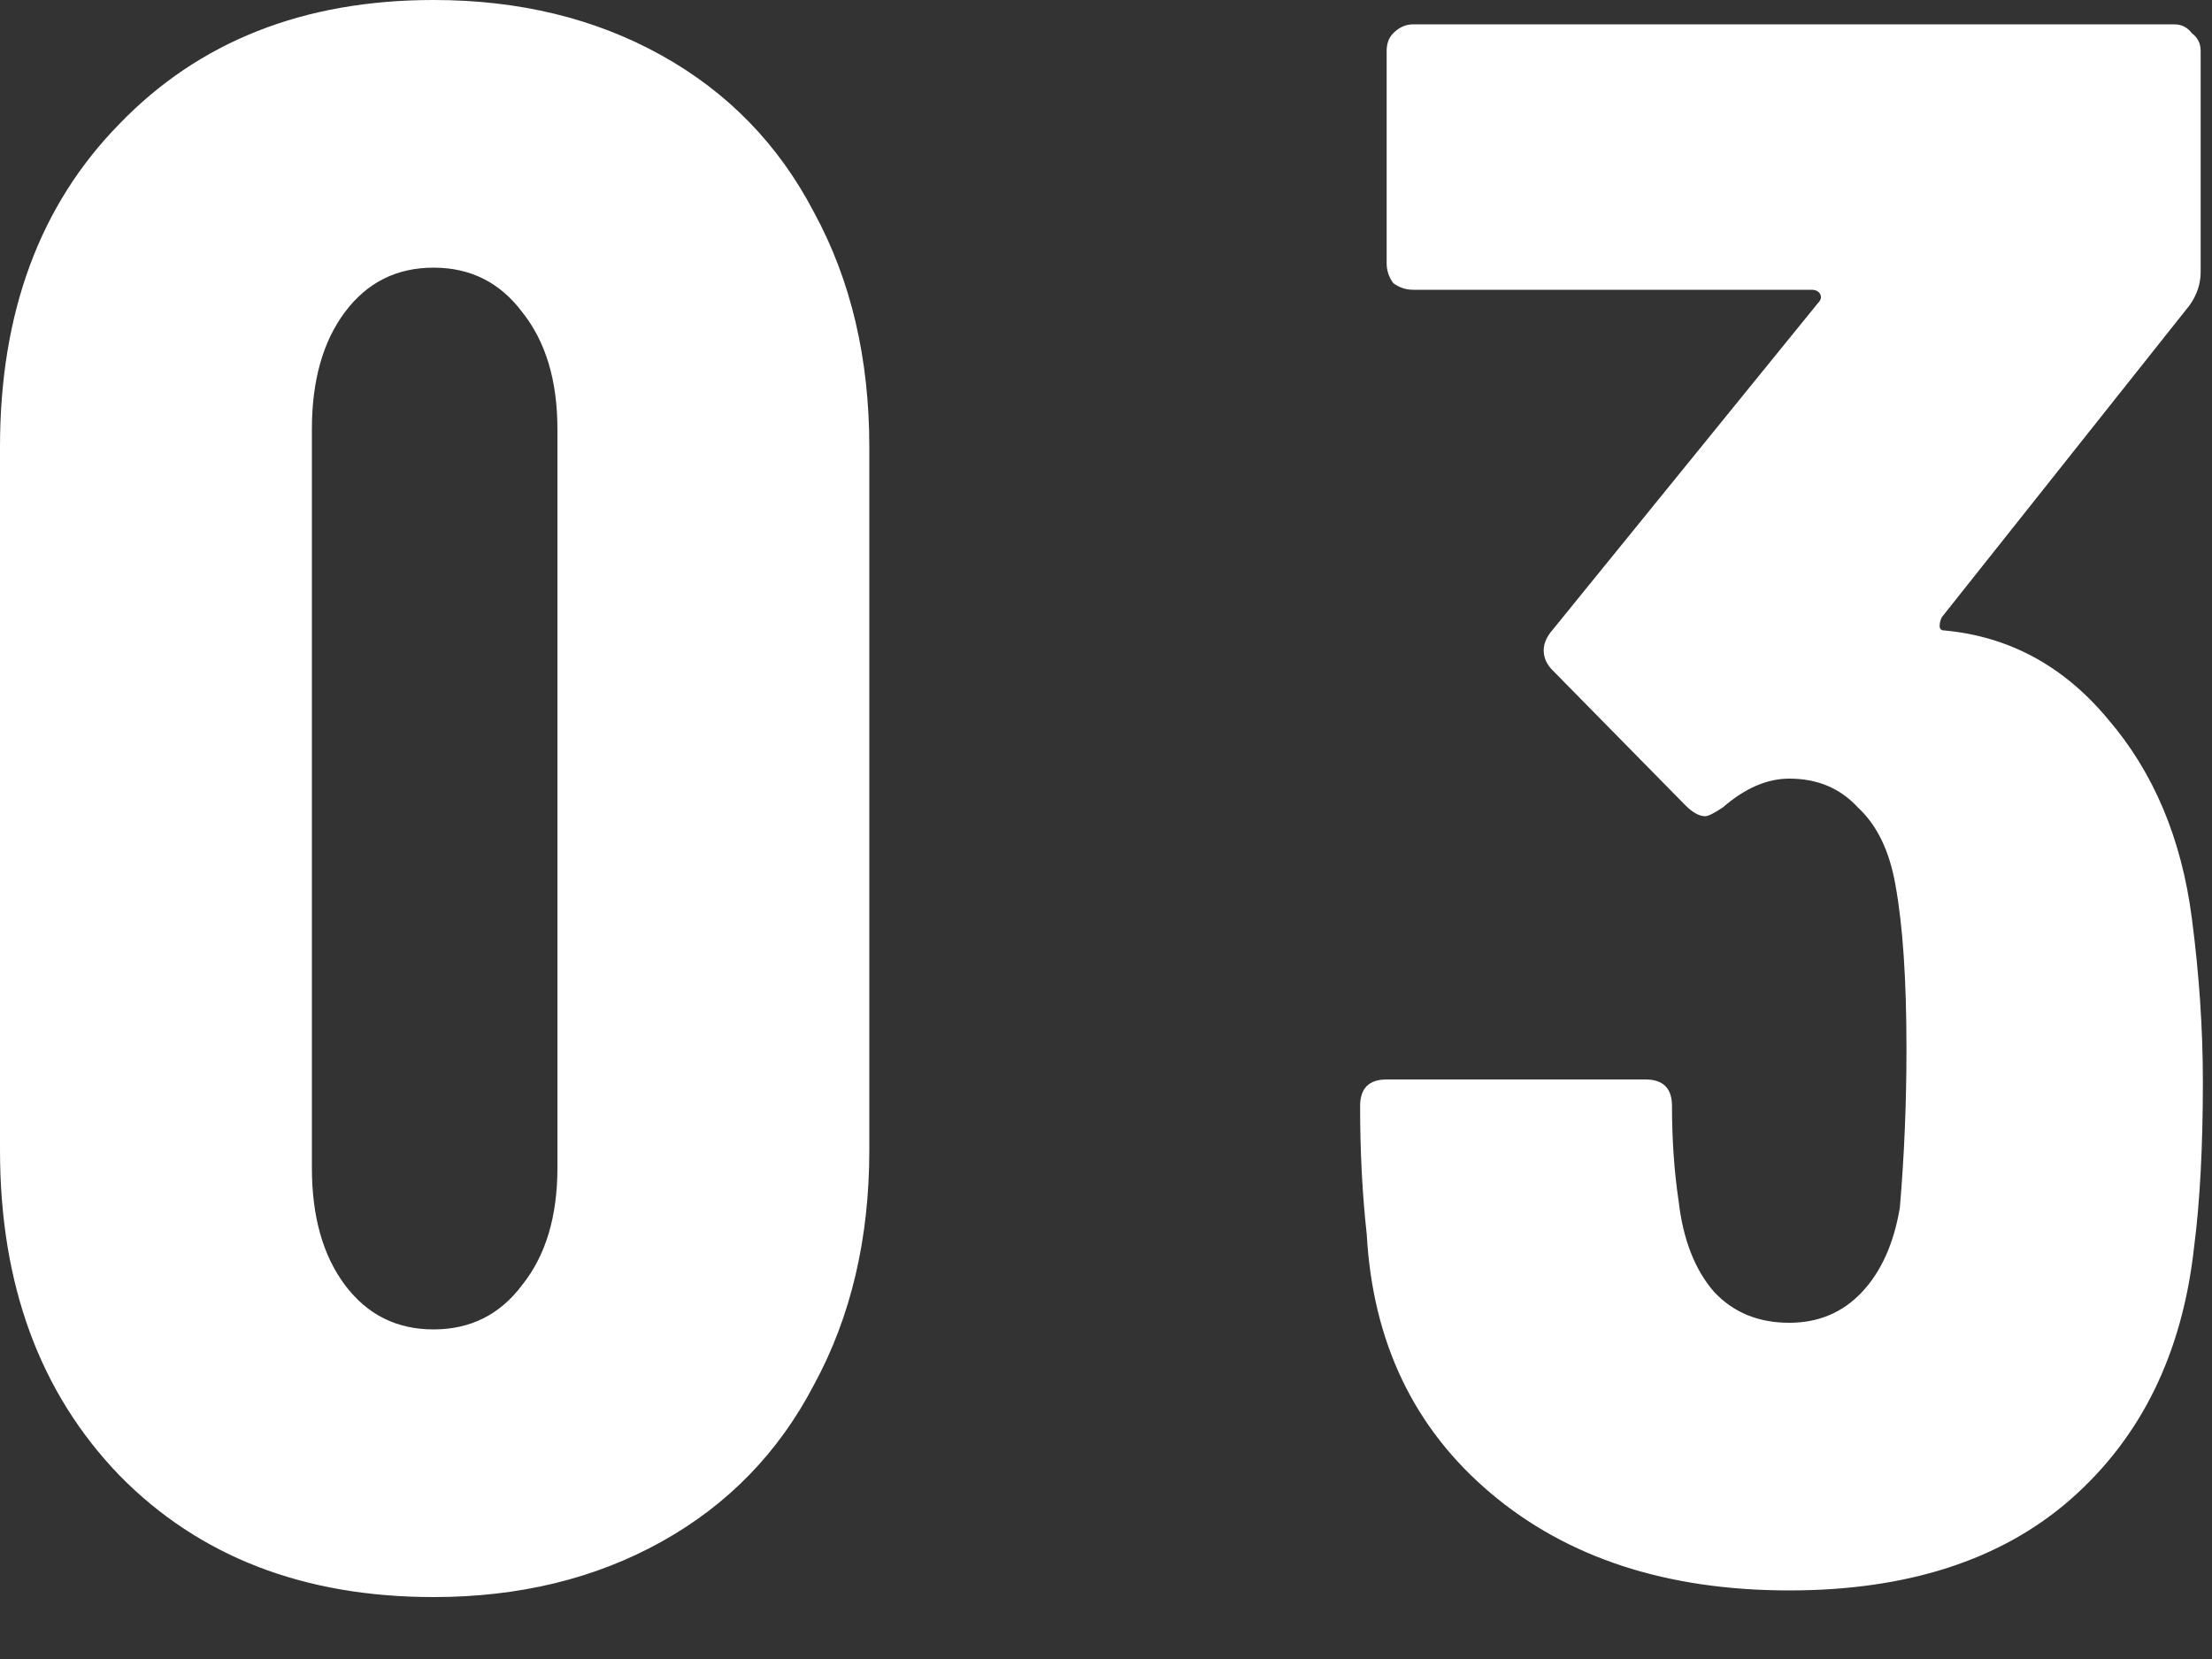 <svg width="16" height="12" viewBox="0 0 16 12" fill="none" xmlns="http://www.w3.org/2000/svg">
<rect x="0" y="0" width="16" height="12" fill="#333333" stroke="none"/>
<path d="M3.136 11.552C2.197 11.552 1.44 11.259 0.864 10.672C0.288 10.075 1.95503e-05 9.291 1.95503e-05 8.32V3.232C1.95503e-05 2.261 0.288 1.483 0.864 0.896C1.44 0.299 2.197 -2.38419e-05 3.136 -2.38419e-05C3.755 -2.38419e-05 4.304 0.133 4.784 0.4C5.264 0.667 5.632 1.045 5.888 1.536C6.155 2.027 6.288 2.592 6.288 3.232V8.32C6.288 8.96 6.155 9.525 5.888 10.016C5.632 10.507 5.264 10.885 4.784 11.152C4.304 11.419 3.755 11.552 3.136 11.552ZM3.136 9.616C3.403 9.616 3.616 9.509 3.776 9.296C3.947 9.083 4.032 8.8 4.032 8.448V3.104C4.032 2.752 3.947 2.469 3.776 2.256C3.616 2.043 3.403 1.936 3.136 1.936C2.869 1.936 2.656 2.043 2.496 2.256C2.336 2.469 2.256 2.752 2.256 3.104V8.448C2.256 8.8 2.336 9.083 2.496 9.296C2.656 9.509 2.869 9.616 3.136 9.616ZM15.854 6.64C15.907 7.045 15.934 7.44 15.934 7.824C15.934 8.293 15.913 8.693 15.87 9.024C15.785 9.792 15.486 10.4 14.974 10.848C14.473 11.285 13.795 11.504 12.942 11.504C12.057 11.504 11.337 11.269 10.782 10.8C10.227 10.331 9.929 9.707 9.886 8.928C9.854 8.64 9.838 8.331 9.838 8C9.838 7.872 9.902 7.808 10.03 7.808H11.902C12.03 7.808 12.094 7.872 12.094 8C12.094 8.245 12.11 8.475 12.142 8.688C12.174 8.965 12.259 9.184 12.398 9.344C12.537 9.493 12.718 9.568 12.942 9.568C13.155 9.568 13.331 9.493 13.47 9.344C13.609 9.195 13.699 8.992 13.742 8.736C13.774 8.363 13.79 7.979 13.79 7.584C13.79 7.083 13.763 6.688 13.71 6.4C13.667 6.155 13.577 5.968 13.438 5.84C13.31 5.701 13.145 5.632 12.942 5.632C12.782 5.632 12.622 5.701 12.462 5.84C12.398 5.883 12.355 5.904 12.334 5.904C12.291 5.904 12.243 5.877 12.19 5.824L11.23 4.848C11.187 4.805 11.166 4.757 11.166 4.704C11.166 4.661 11.182 4.619 11.214 4.576L13.15 2.192C13.171 2.171 13.177 2.149 13.166 2.128C13.155 2.107 13.134 2.096 13.102 2.096H10.222C10.169 2.096 10.121 2.08 10.078 2.048C10.046 2.005 10.03 1.957 10.03 1.904V0.368C10.03 0.315 10.046 0.272 10.078 0.24C10.121 0.197 10.169 0.176 10.222 0.176H15.726C15.779 0.176 15.822 0.197 15.854 0.24C15.897 0.272 15.918 0.315 15.918 0.368V1.968C15.918 2.053 15.891 2.133 15.838 2.208L14.046 4.464C14.035 4.485 14.03 4.507 14.03 4.528C14.03 4.549 14.041 4.56 14.062 4.56C14.531 4.603 14.926 4.816 15.246 5.2C15.577 5.584 15.779 6.064 15.854 6.64Z" fill="white"/>
</svg>
